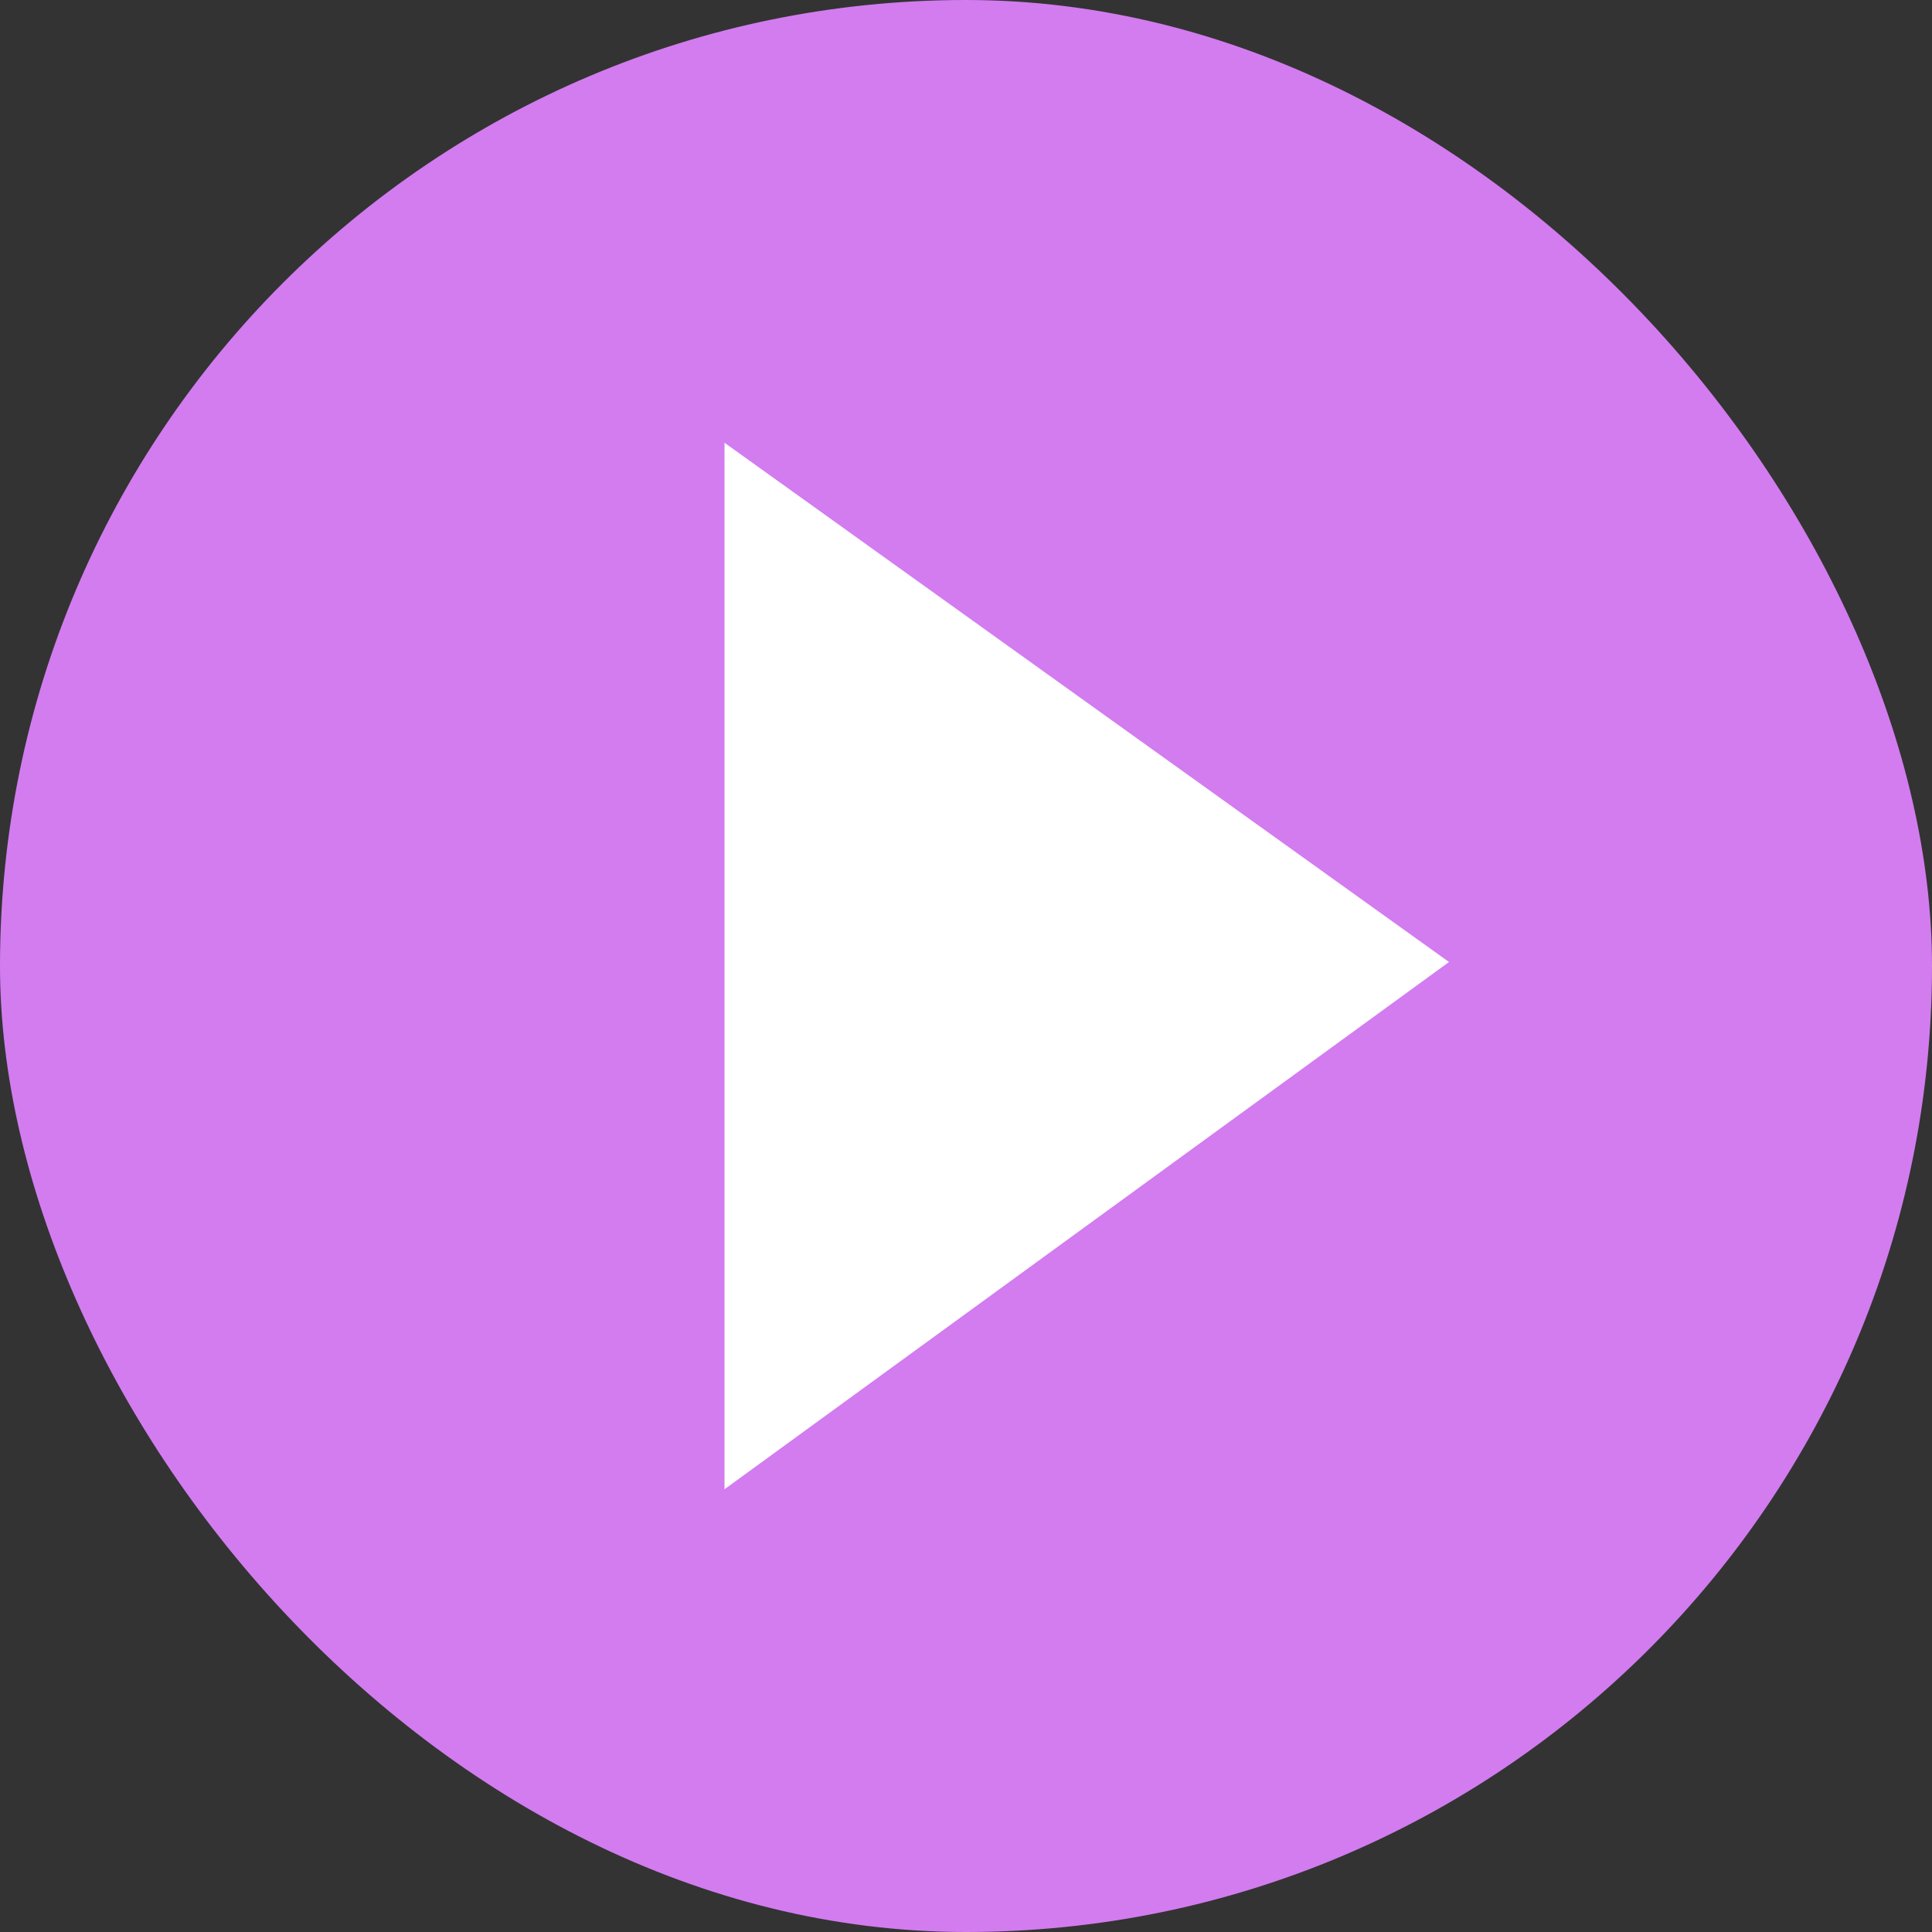 <svg width="48" height="48" viewBox="0 0 48 48" fill="none" xmlns="http://www.w3.org/2000/svg">
<rect x="0" y="0" width="48" height="48" fill="#333333" stroke="none"/>
<rect width="48" height="48" rx="24" fill="#D27CF0"/>
<path fill-rule="evenodd" clip-rule="evenodd" d="M36 23.901L18 37V11L36 23.901Z" fill="white"/>
</svg>

